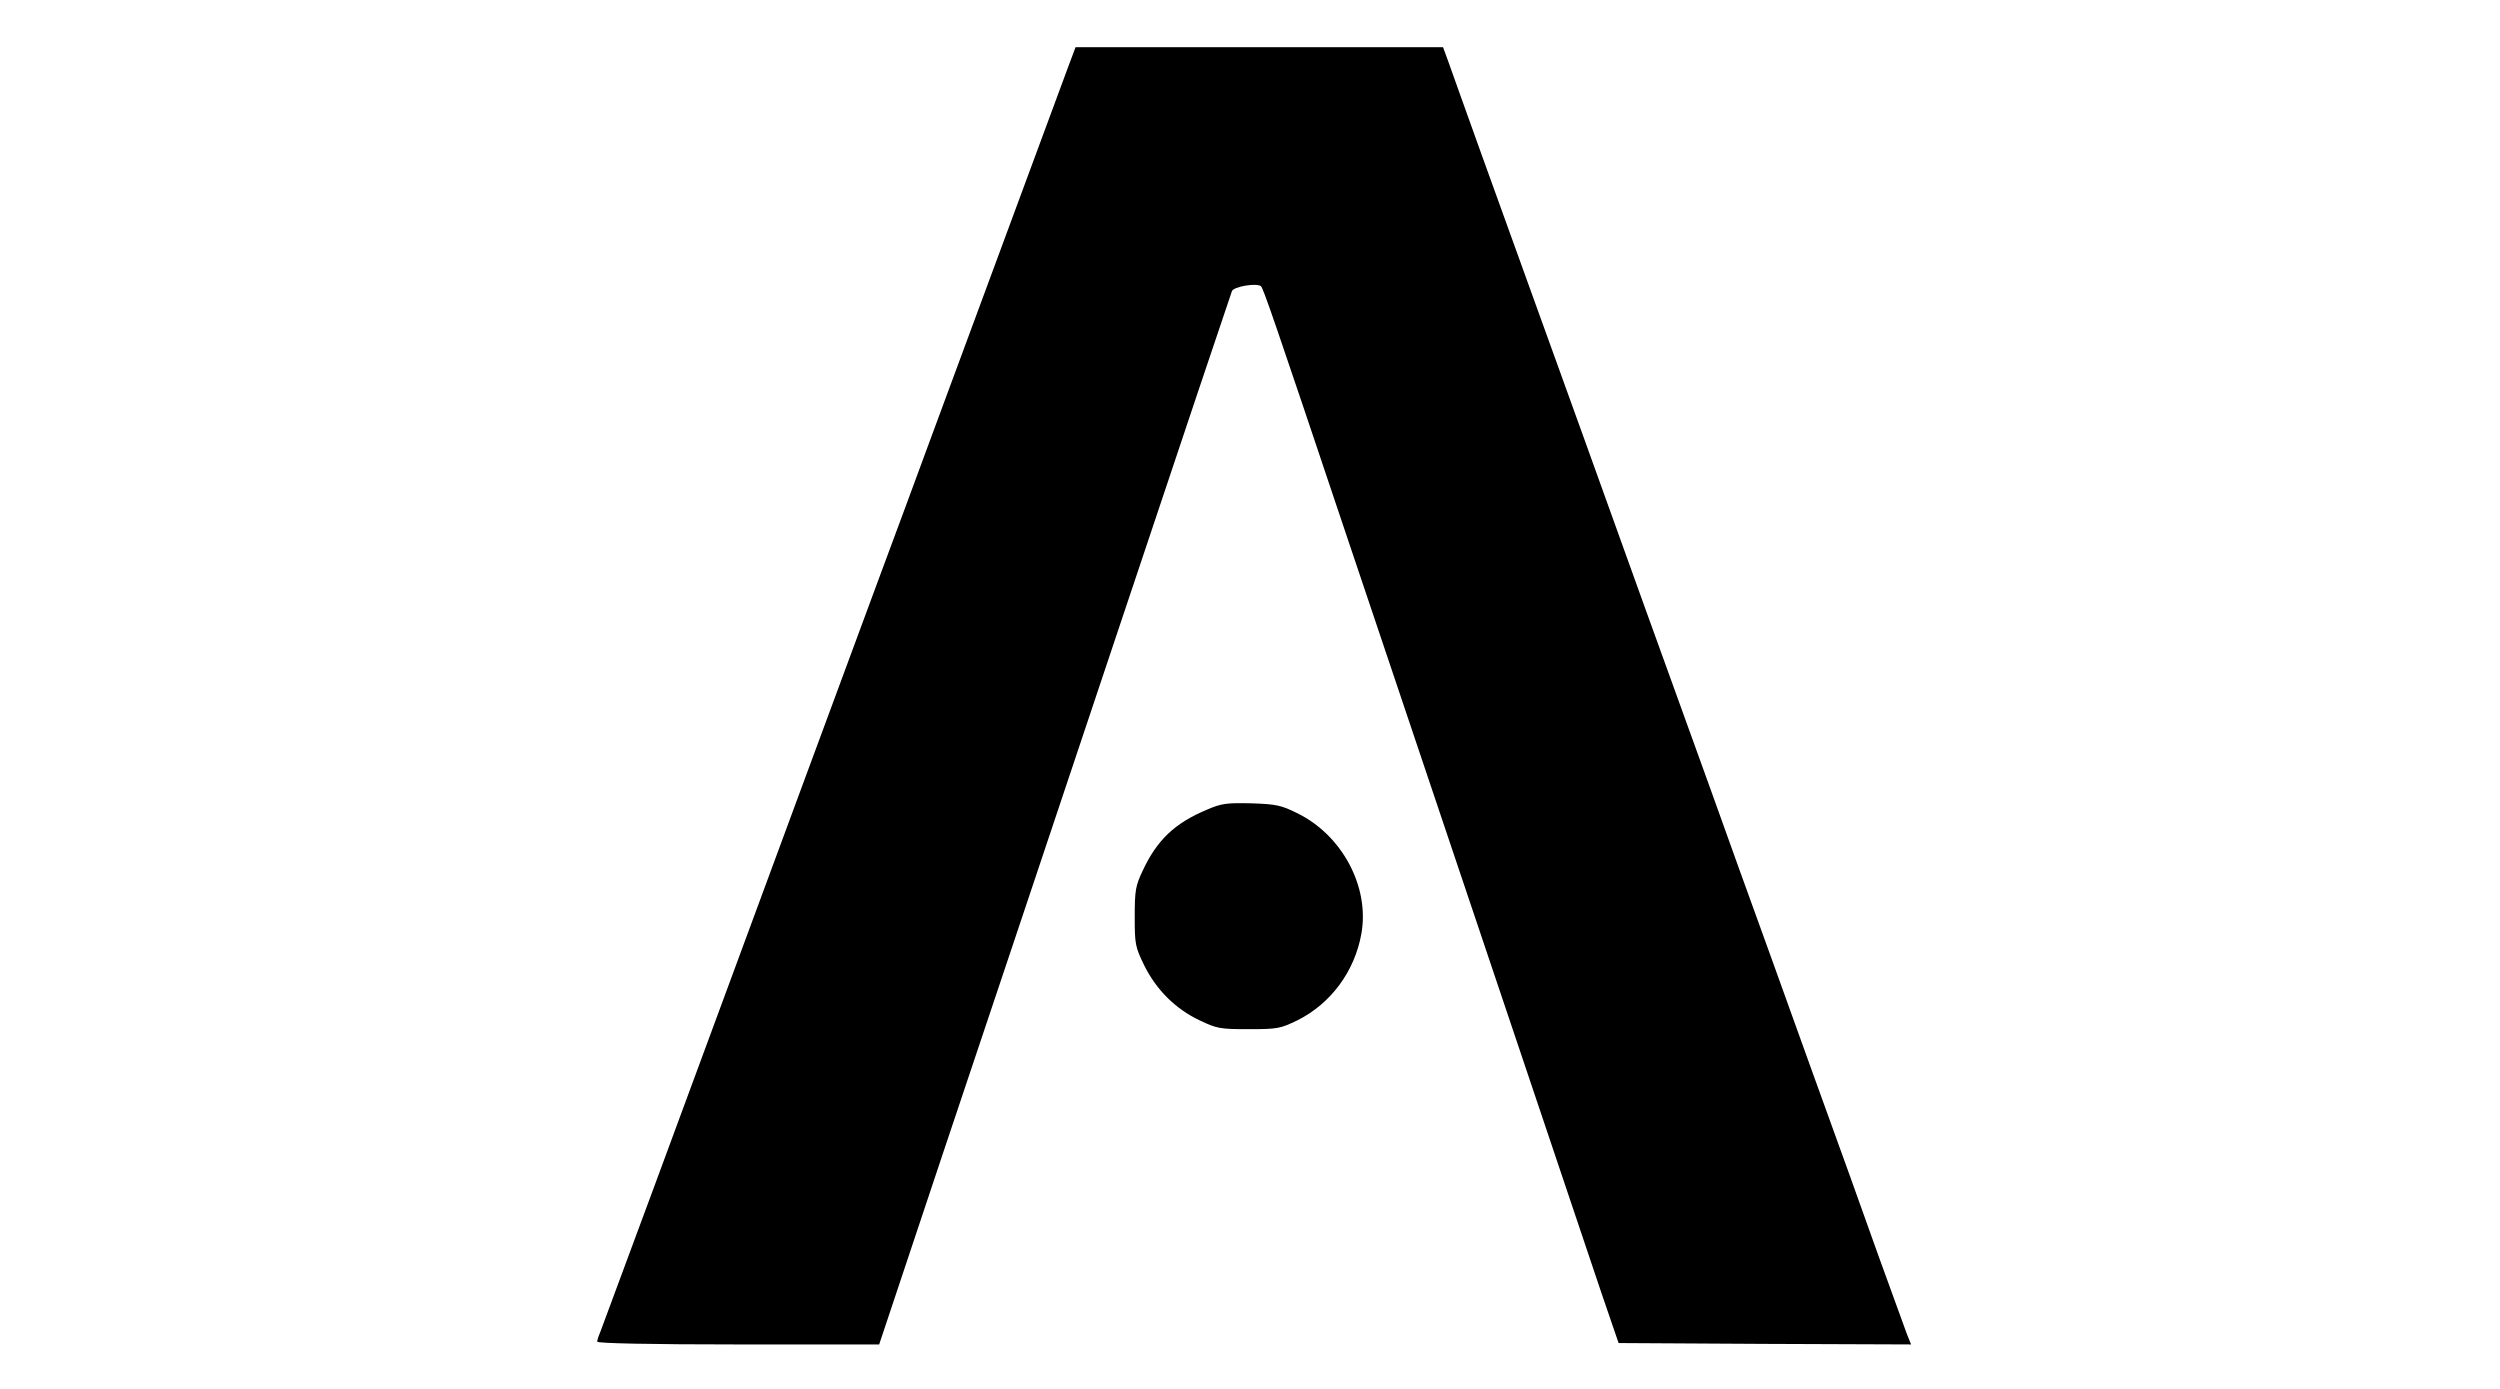 <?xml version="1.0" standalone="no"?>
<!DOCTYPE svg PUBLIC "-//W3C//DTD SVG 20010904//EN"
 "http://www.w3.org/TR/2001/REC-SVG-20010904/DTD/svg10.dtd">
<svg version="1.0" xmlns="http://www.w3.org/2000/svg"
 width="900pt" height="500pt" viewBox="0 0 900 500"
 preserveAspectRatio="xMidYMid meet">

<g transform="translate(0,500) scale(0.1,-0.1)"
fill="#000000" stroke="none">
<path d="M3845 4758 c-35 -95 -407 -1100 -495 -1338 -37 -102 -121 -327 -185
-500 -64 -173 -186 -502 -270 -730 -466 -1263 -727 -1968 -735 -1988 -6 -13
-10 -27 -10 -32 0 -6 193 -10 508 -10 l507 0 233 698 c129 383 413 1233 632
1887 219 655 401 1197 405 1207 6 16 86 30 104 18 8 -5 43 -106 316 -920 279
-828 848 -2520 912 -2710 l60 -175 526 -3 527 -2 -15 37 c-8 21 -53 146 -101
278 -47 132 -155 434 -241 670 -85 237 -204 567 -265 735 -60 168 -149 415
-198 550 -49 135 -209 578 -355 985 -147 407 -313 868 -370 1025 -56 157 -111
309 -121 338 l-19 52 -661 0 -662 0 -27 -72z"/>
<path d="M4347 2086 c-118 -49 -182 -110 -234 -222 -25 -53 -28 -70 -28 -164
0 -100 2 -109 34 -175 44 -89 113 -157 199 -198 63 -30 74 -32 177 -32 104 0
114 2 176 32 120 60 206 176 230 312 30 168 -69 354 -230 433 -58 29 -76 33
-165 36 -89 2 -108 0 -159 -22z"/>
</g>
</svg>

